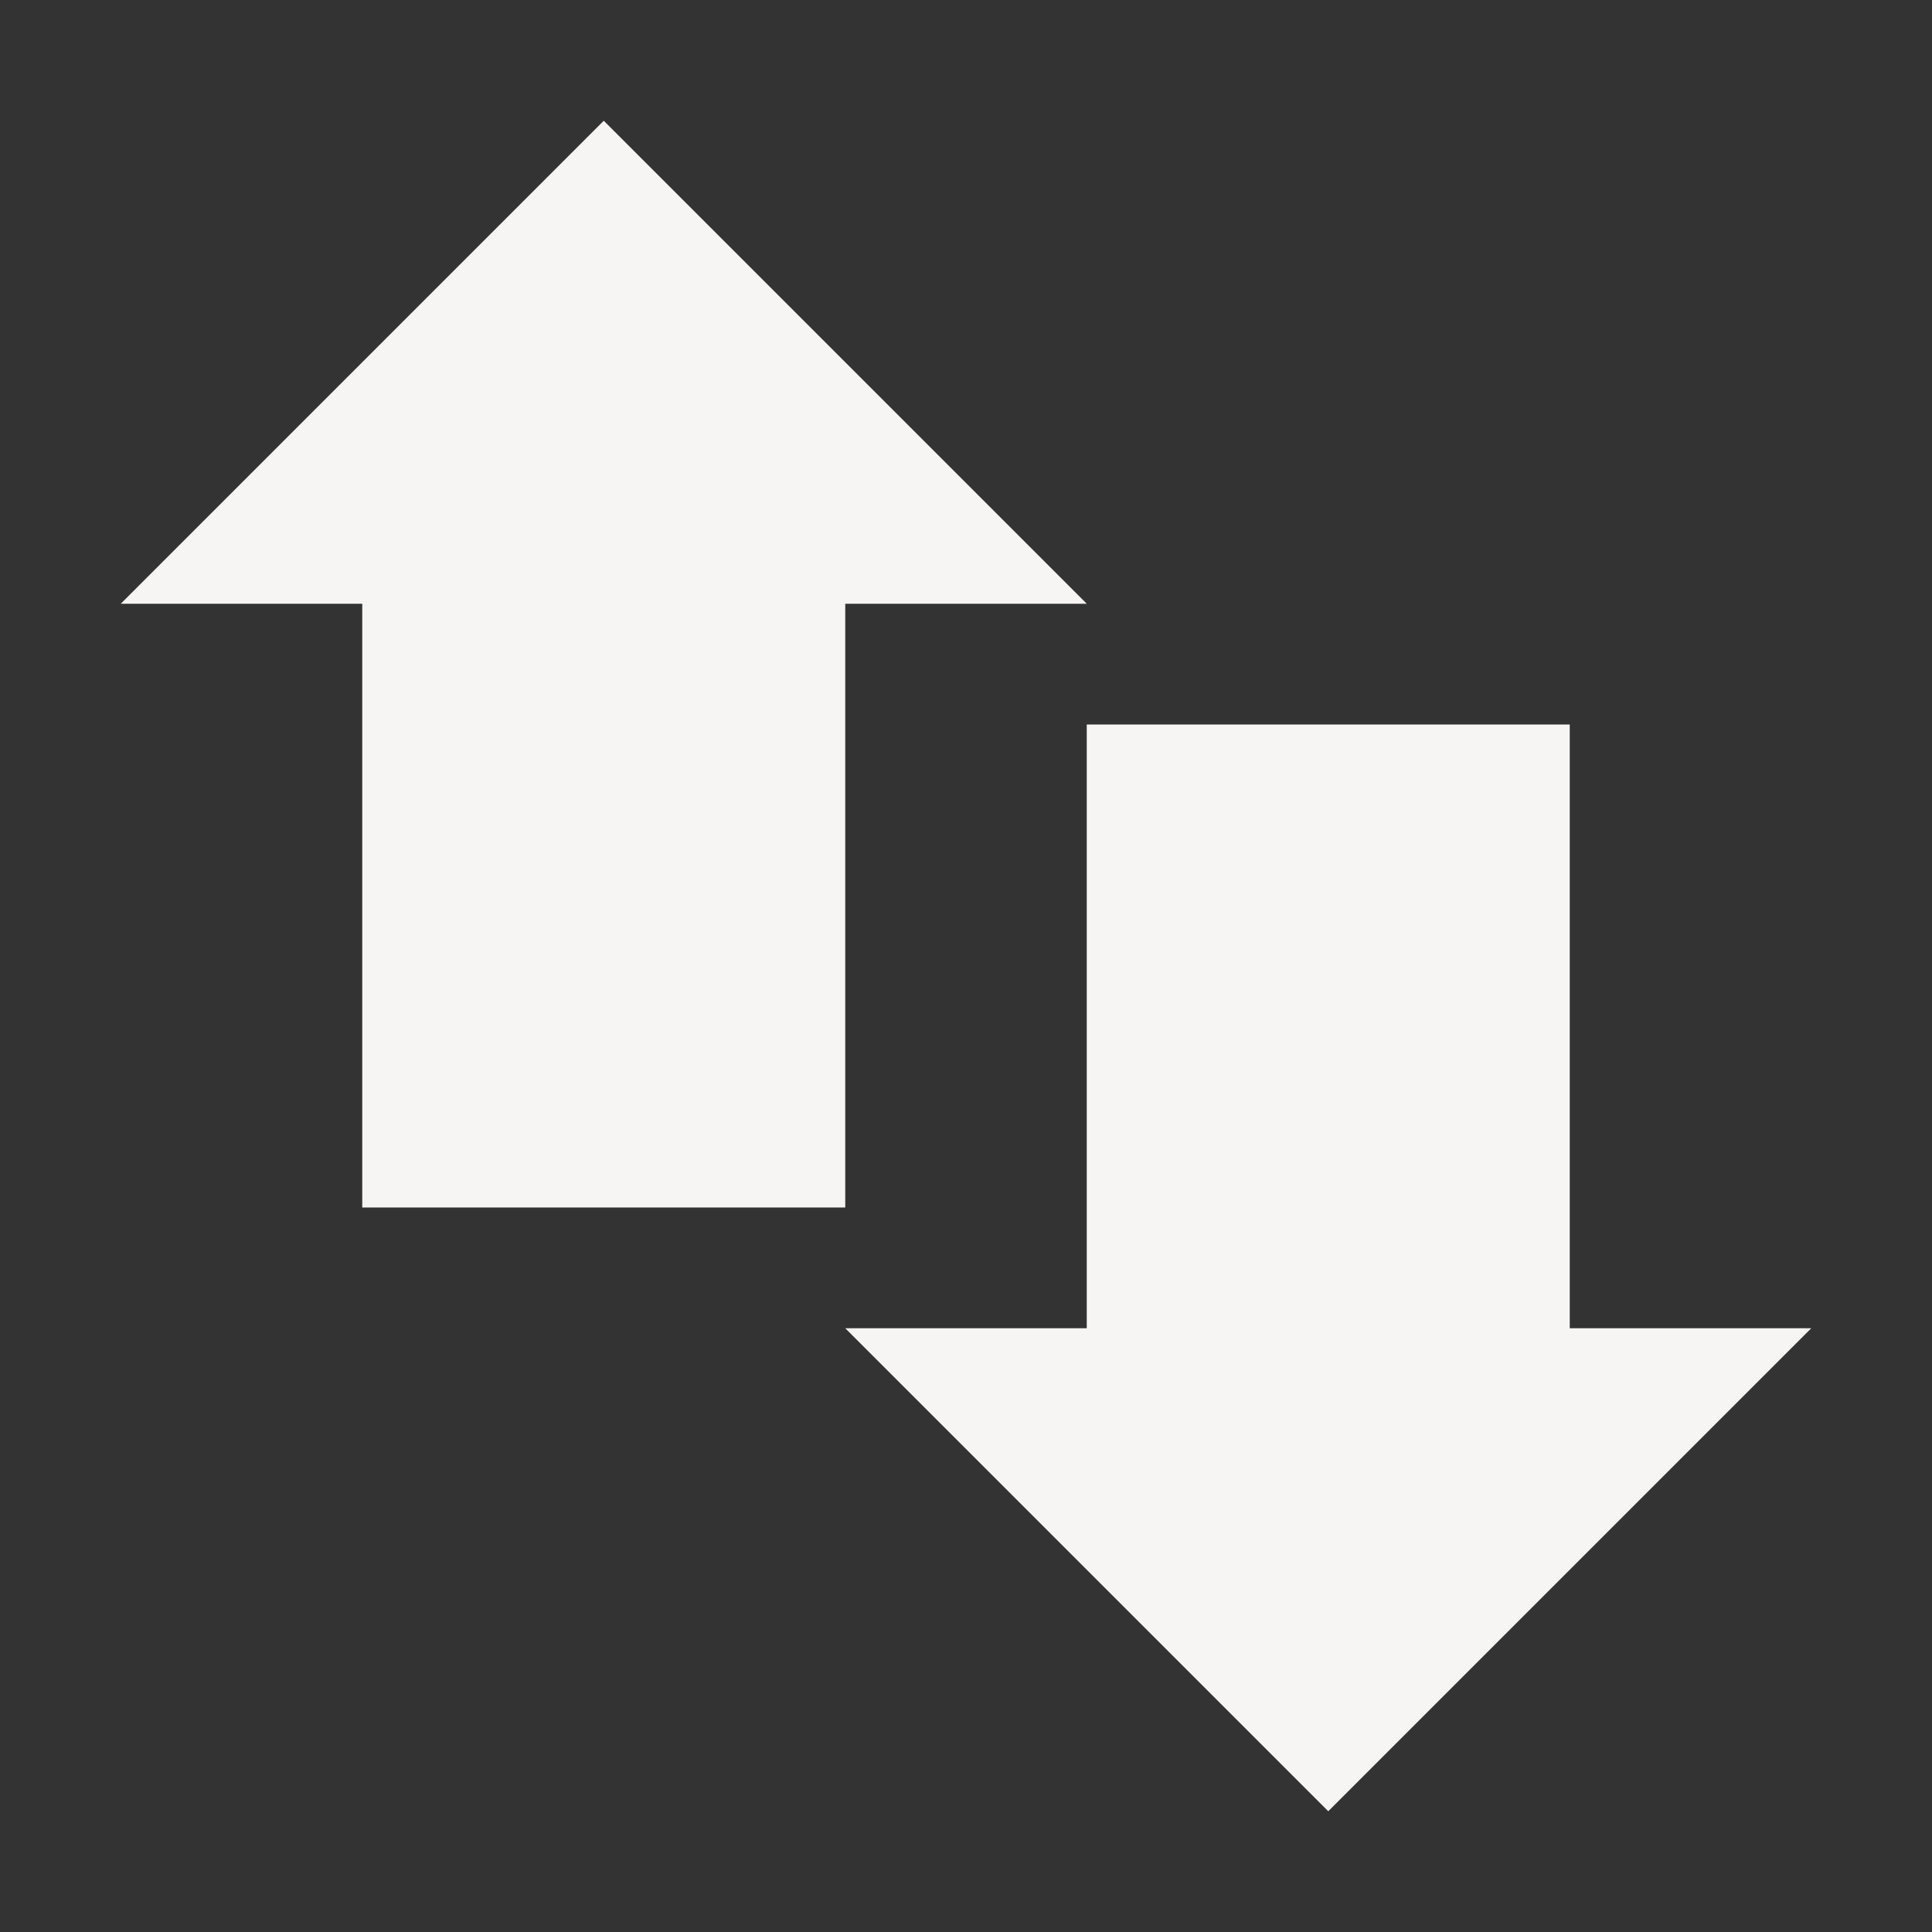 <svg xmlns="http://www.w3.org/2000/svg" width="16" height="16" version="1.1">
 <rect width="100%" height="100%" fill="#333333" stroke="none"/>
 <path style="fill:#f6f5f4" d="M 3,4 H 7 V 10 H 3 Z"/>
 <path style="fill:#f6f5f4" d="M 9,6 H 13 V 12 H 9 Z"/>
 <path style="fill:#f6f5f4" d="M 1,5 H 9 L 5,1 Z"/>
 <path style="fill:#f6f5f4" d="M 15,11 H 7 L 11,15 Z"/>
</svg>
